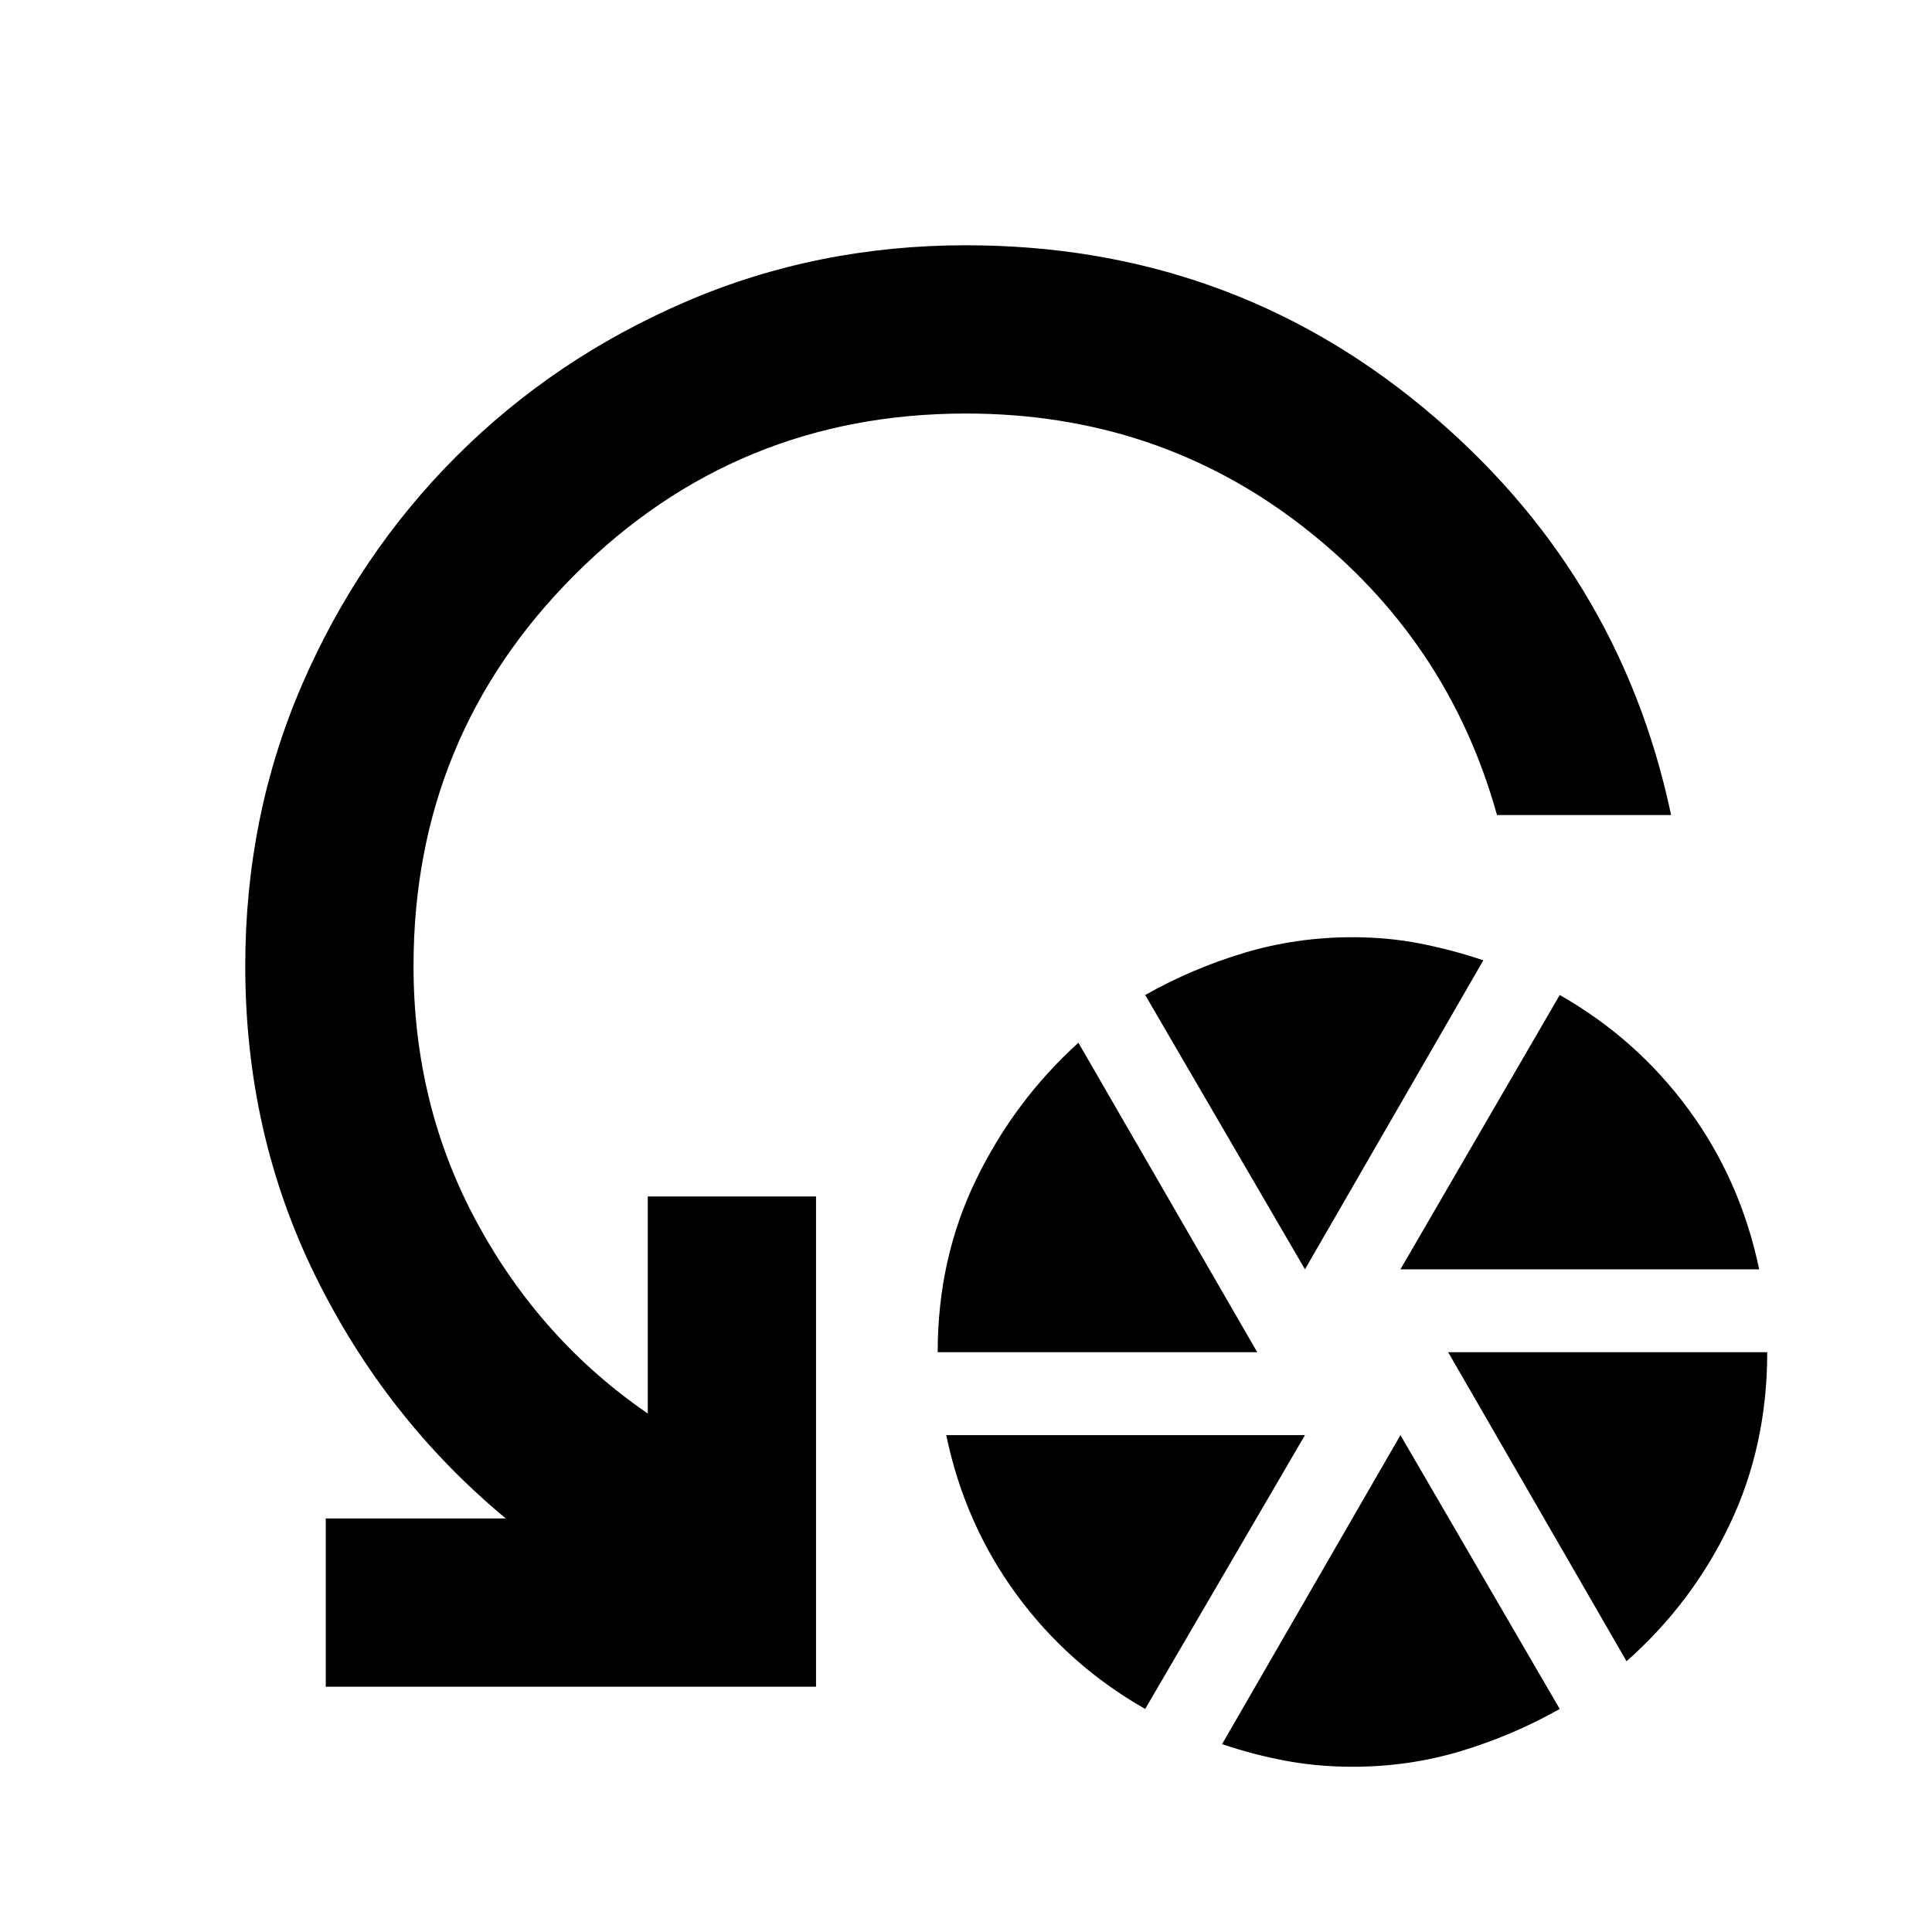 <svg xmlns="http://www.w3.org/2000/svg" height="24" viewBox="0 -960 960 960" width="24"><path d="M465.93-288.09q0-46.43 19.03-85.65 19.02-39.23 50.89-68.13l88.87 153.78H465.93Zm103.11 177.26q-38.12-21.67-63.87-56.77-25.76-35.1-35-79.29h178.26l-79.39 136.06Zm79.39-218.45-79.39-136.31q23.48-13.24 49.31-20.98 25.83-7.73 53.72-7.73 17.56 0 33.54 3.13 15.99 3.13 31.46 8.34l-88.64 153.55Zm23.76 247.17q-17.52 0-33.5-3-15.97-3-31.45-8.24l88.63-153.54 79.15 136.06q-23.48 13.24-49.24 20.98-25.77 7.74-53.59 7.74Zm23.68-247.17 79.15-136.31q38.22 21.74 64.05 56.92 25.82 35.19 35.06 79.39H695.87Zm112.35 194.74-88.63-153.55h158.54q0 46.44-18.6 85.51-18.6 39.08-51.31 68.04ZM830.37-555h-86.52q-24.28-87.29-96.54-143.41-72.26-56.11-167.29-56.11-114.28 0-194.41 80.11T205.48-480q0 69.4 31.61 127.64 31.61 58.23 84.78 94.73v-107.85h83.61v243.61H161.87v-83.61h89.46q-59.59-49.45-94.53-120.35-34.93-70.89-34.93-154.17 0-74.47 28.1-139.51 28.1-65.03 76.79-113.73 48.7-48.69 113.89-76.79 65.2-28.1 139.35-28.1 129.74 0 227.18 80.64Q804.63-676.85 830.37-555Z"/></svg>